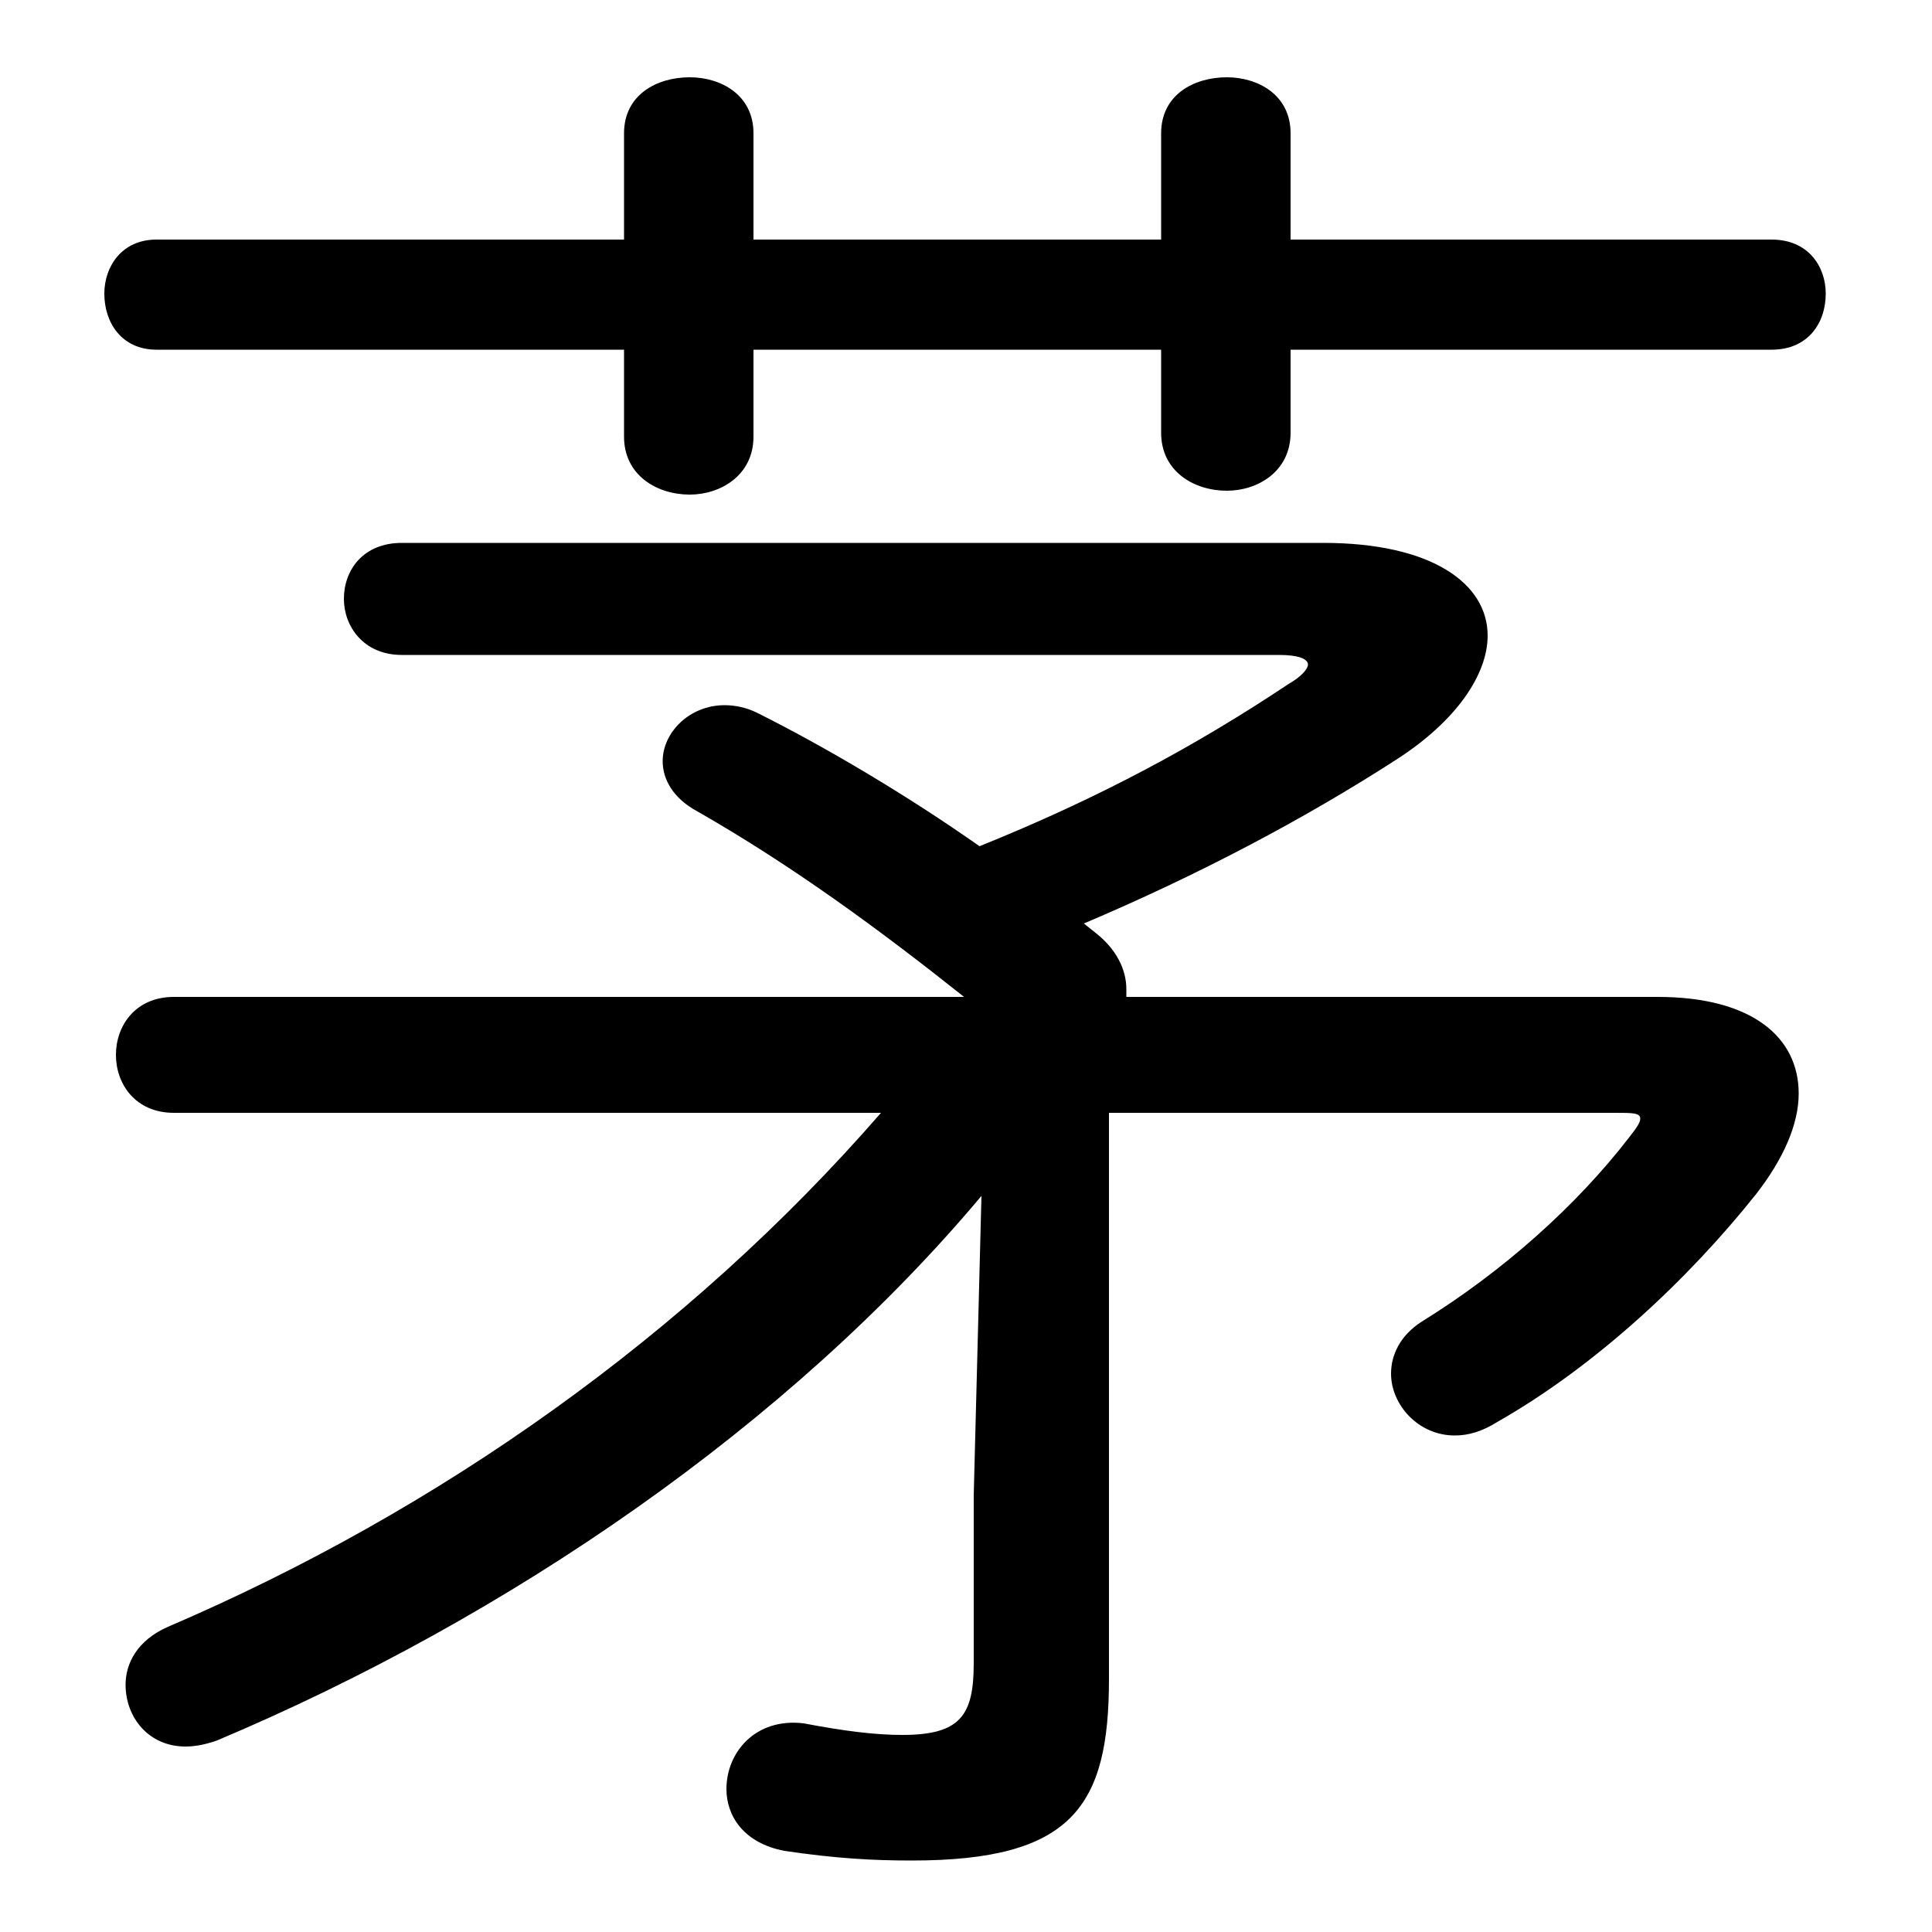 <svg xmlns="http://www.w3.org/2000/svg" viewBox="0 -44.0 50.0 50.0">
    <rect x="0" y="-44.0" width="50.0" height="50.0" fill="#808080" stroke="none"/>
    <g transform="scale(1, -1)">
        <!-- ボディの枠 -->
        <rect x="0" y="-6.0" width="50.0" height="50.0"
            stroke="white" fill="white"/>
        <!-- グリフ座標系の原点 -->
        <circle cx="0" cy="0" r="5" fill="white"/>
        <!-- グリフのアウトライン -->
        <g style="fill:black;stroke:#000000;stroke-width:0;stroke-linecap:round;stroke-linejoin:round;">
        <path d="M 28.7 15.2 L 41.8 15.2 C 42.25 15.2 42.45 15.2 42.45 15.05 C 42.45 14.95 42.35 14.8 42.15 14.55 C 40.8 12.8 38.9 11.1 36.8 9.8 C 36.25 9.45 36.0 8.95 36.0 8.45 C 36.0 7.65 36.7 6.85 37.65 6.85 C 38.0 6.85 38.35 6.95 38.75 7.2 C 41.3 8.65 43.7 10.9 45.45 13.1 C 46.15 14.0 46.55 14.9 46.55 15.7 C 46.55 17.15 45.35 18.2 42.9 18.2 L 29.15 18.2 L 29.15 18.4 C 29.15 18.9 28.9 19.45 28.3 19.9 L 28.05 20.1 C 31.0 21.35 33.75 22.8 36.15 24.35 C 37.7 25.35 38.5 26.55 38.5 27.55 C 38.5 28.9 37.05 29.95 34.25 29.95 L 10.4 29.95 C 9.4 29.95 8.9 29.25 8.9 28.5 C 8.9 27.8 9.4 27.05 10.4 27.05 L 33.1 27.05 C 33.6 27.05 33.85 26.95 33.85 26.8 C 33.85 26.7 33.7 26.5 33.35 26.3 C 30.95 24.7 28.45 23.35 25.35 22.1 C 23.5 23.4 21.4 24.65 19.6 25.55 C 19.3 25.7 19.0 25.75 18.75 25.75 C 17.85 25.75 17.15 25.05 17.15 24.3 C 17.15 23.85 17.4 23.35 18.05 23.0 C 20.5 21.6 22.75 19.95 24.95 18.2 L 4.5 18.2 C 3.5 18.2 3.0 17.45 3.0 16.7 C 3.0 15.95 3.5 15.2 4.5 15.2 L 22.8 15.2 C 17.8 9.45 11.35 4.9 4.35 1.9 C 3.55 1.55 3.25 0.95 3.25 0.4 C 3.25 -0.45 3.85 -1.2 4.8 -1.2 C 5.05 -1.2 5.3 -1.15 5.6 -1.05 C 13.2 2.15 20.45 7.15 25.4 13.05 L 25.2 5.3 L 25.2 0.95 C 25.2 -0.4 24.85 -0.9 23.35 -0.9 C 22.65 -0.9 21.85 -0.8 20.8 -0.6 C 19.55 -0.45 18.8 -1.35 18.8 -2.3 C 18.8 -3.0 19.25 -3.7 20.3 -3.9 C 21.65 -4.1 22.6 -4.15 23.6 -4.15 C 27.75 -4.15 28.7 -2.75 28.7 0.55 Z M 30.05 37.8 L 19.5 37.8 L 19.5 40.55 C 19.5 41.55 18.65 42.0 17.85 42.0 C 17.0 42.0 16.15 41.55 16.15 40.55 L 16.15 37.8 L 4.05 37.8 C 3.15 37.8 2.7 37.1 2.7 36.4 C 2.7 35.65 3.15 34.95 4.05 34.95 L 16.15 34.95 L 16.15 32.7 C 16.15 31.7 17.0 31.2 17.85 31.2 C 18.65 31.2 19.5 31.7 19.5 32.7 L 19.5 34.95 L 30.05 34.95 L 30.05 32.8 C 30.05 31.8 30.9 31.3 31.75 31.3 C 32.55 31.3 33.4 31.8 33.4 32.8 L 33.4 34.95 L 45.85 34.95 C 46.8 34.95 47.25 35.65 47.25 36.4 C 47.25 37.1 46.8 37.8 45.85 37.8 L 33.4 37.8 L 33.4 40.55 C 33.4 41.55 32.55 42.0 31.75 42.0 C 30.9 42.0 30.05 41.55 30.05 40.55 Z"/>
    </g>
    </g>
</svg>
